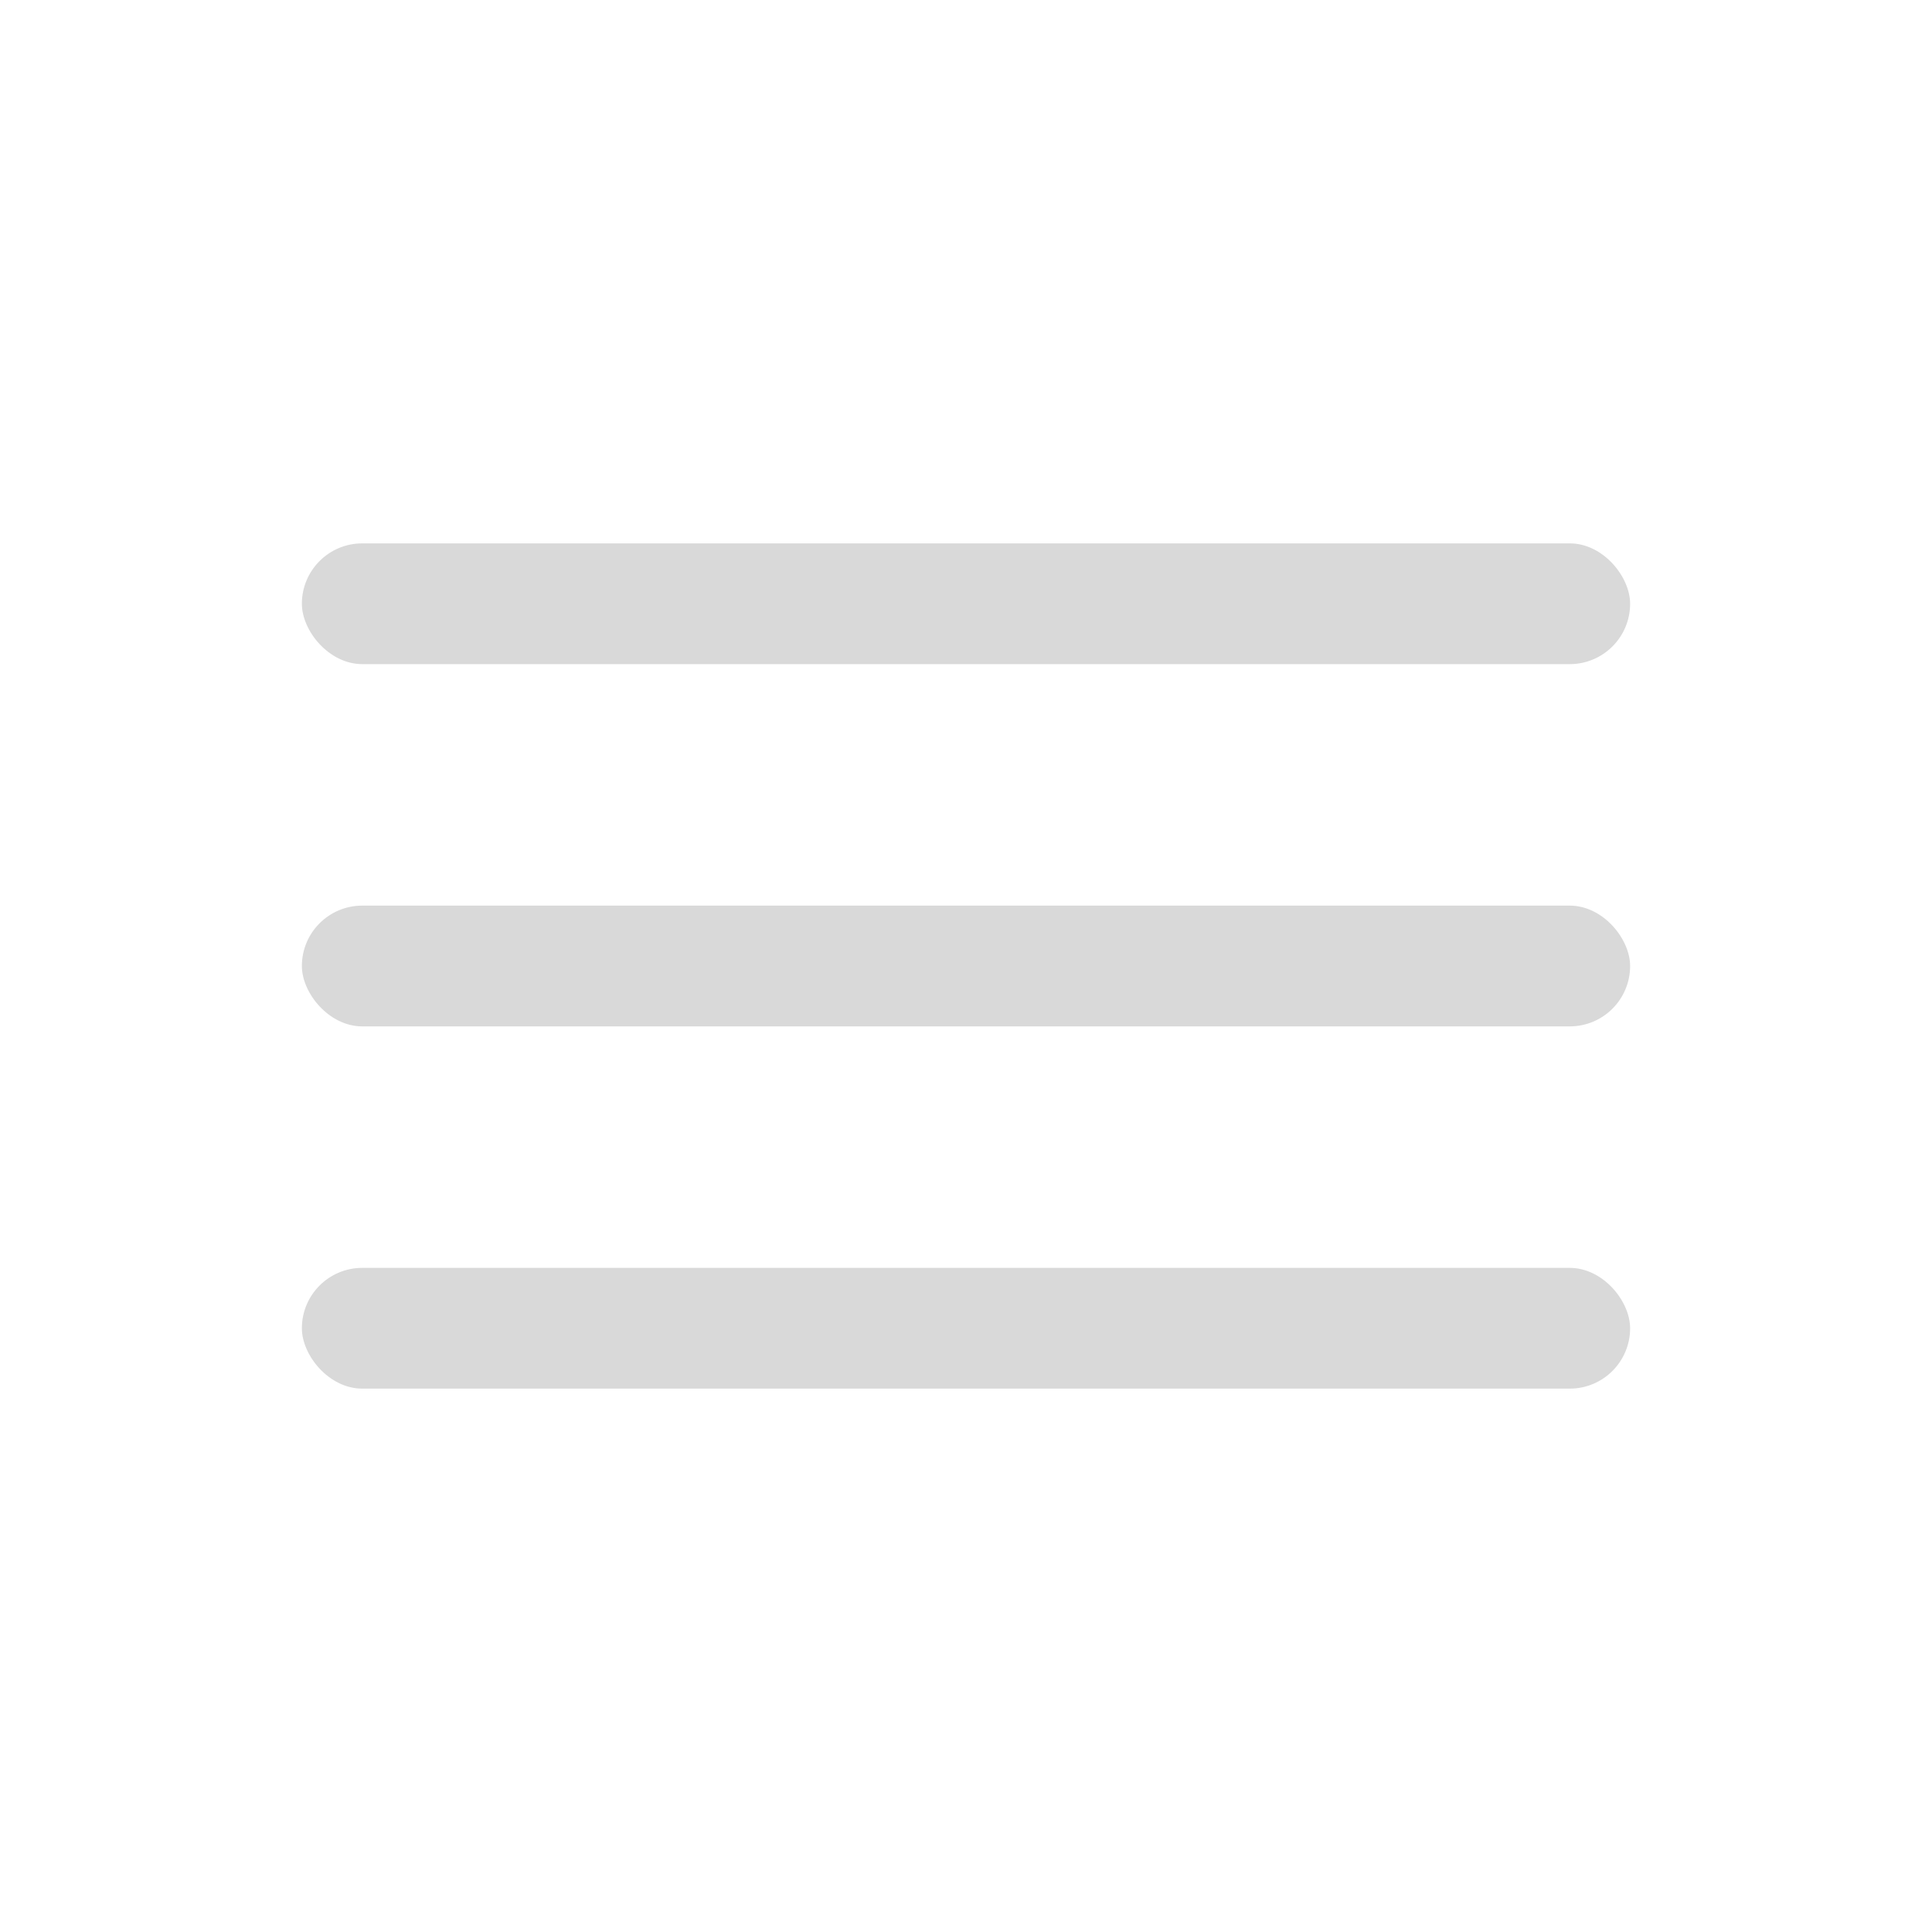 <svg width="32" height="32" viewBox="0 0 32 32" fill="none" xmlns="http://www.w3.org/2000/svg">
<rect x="5" y="9" width="22" height="2" rx="1" fill="#D9D9D9"/>
<rect x="5" y="15" width="22" height="2" rx="1" fill="#D9D9D9"/>
<rect x="5" y="21" width="22" height="2" rx="1" fill="#D9D9D9"/>
</svg>
